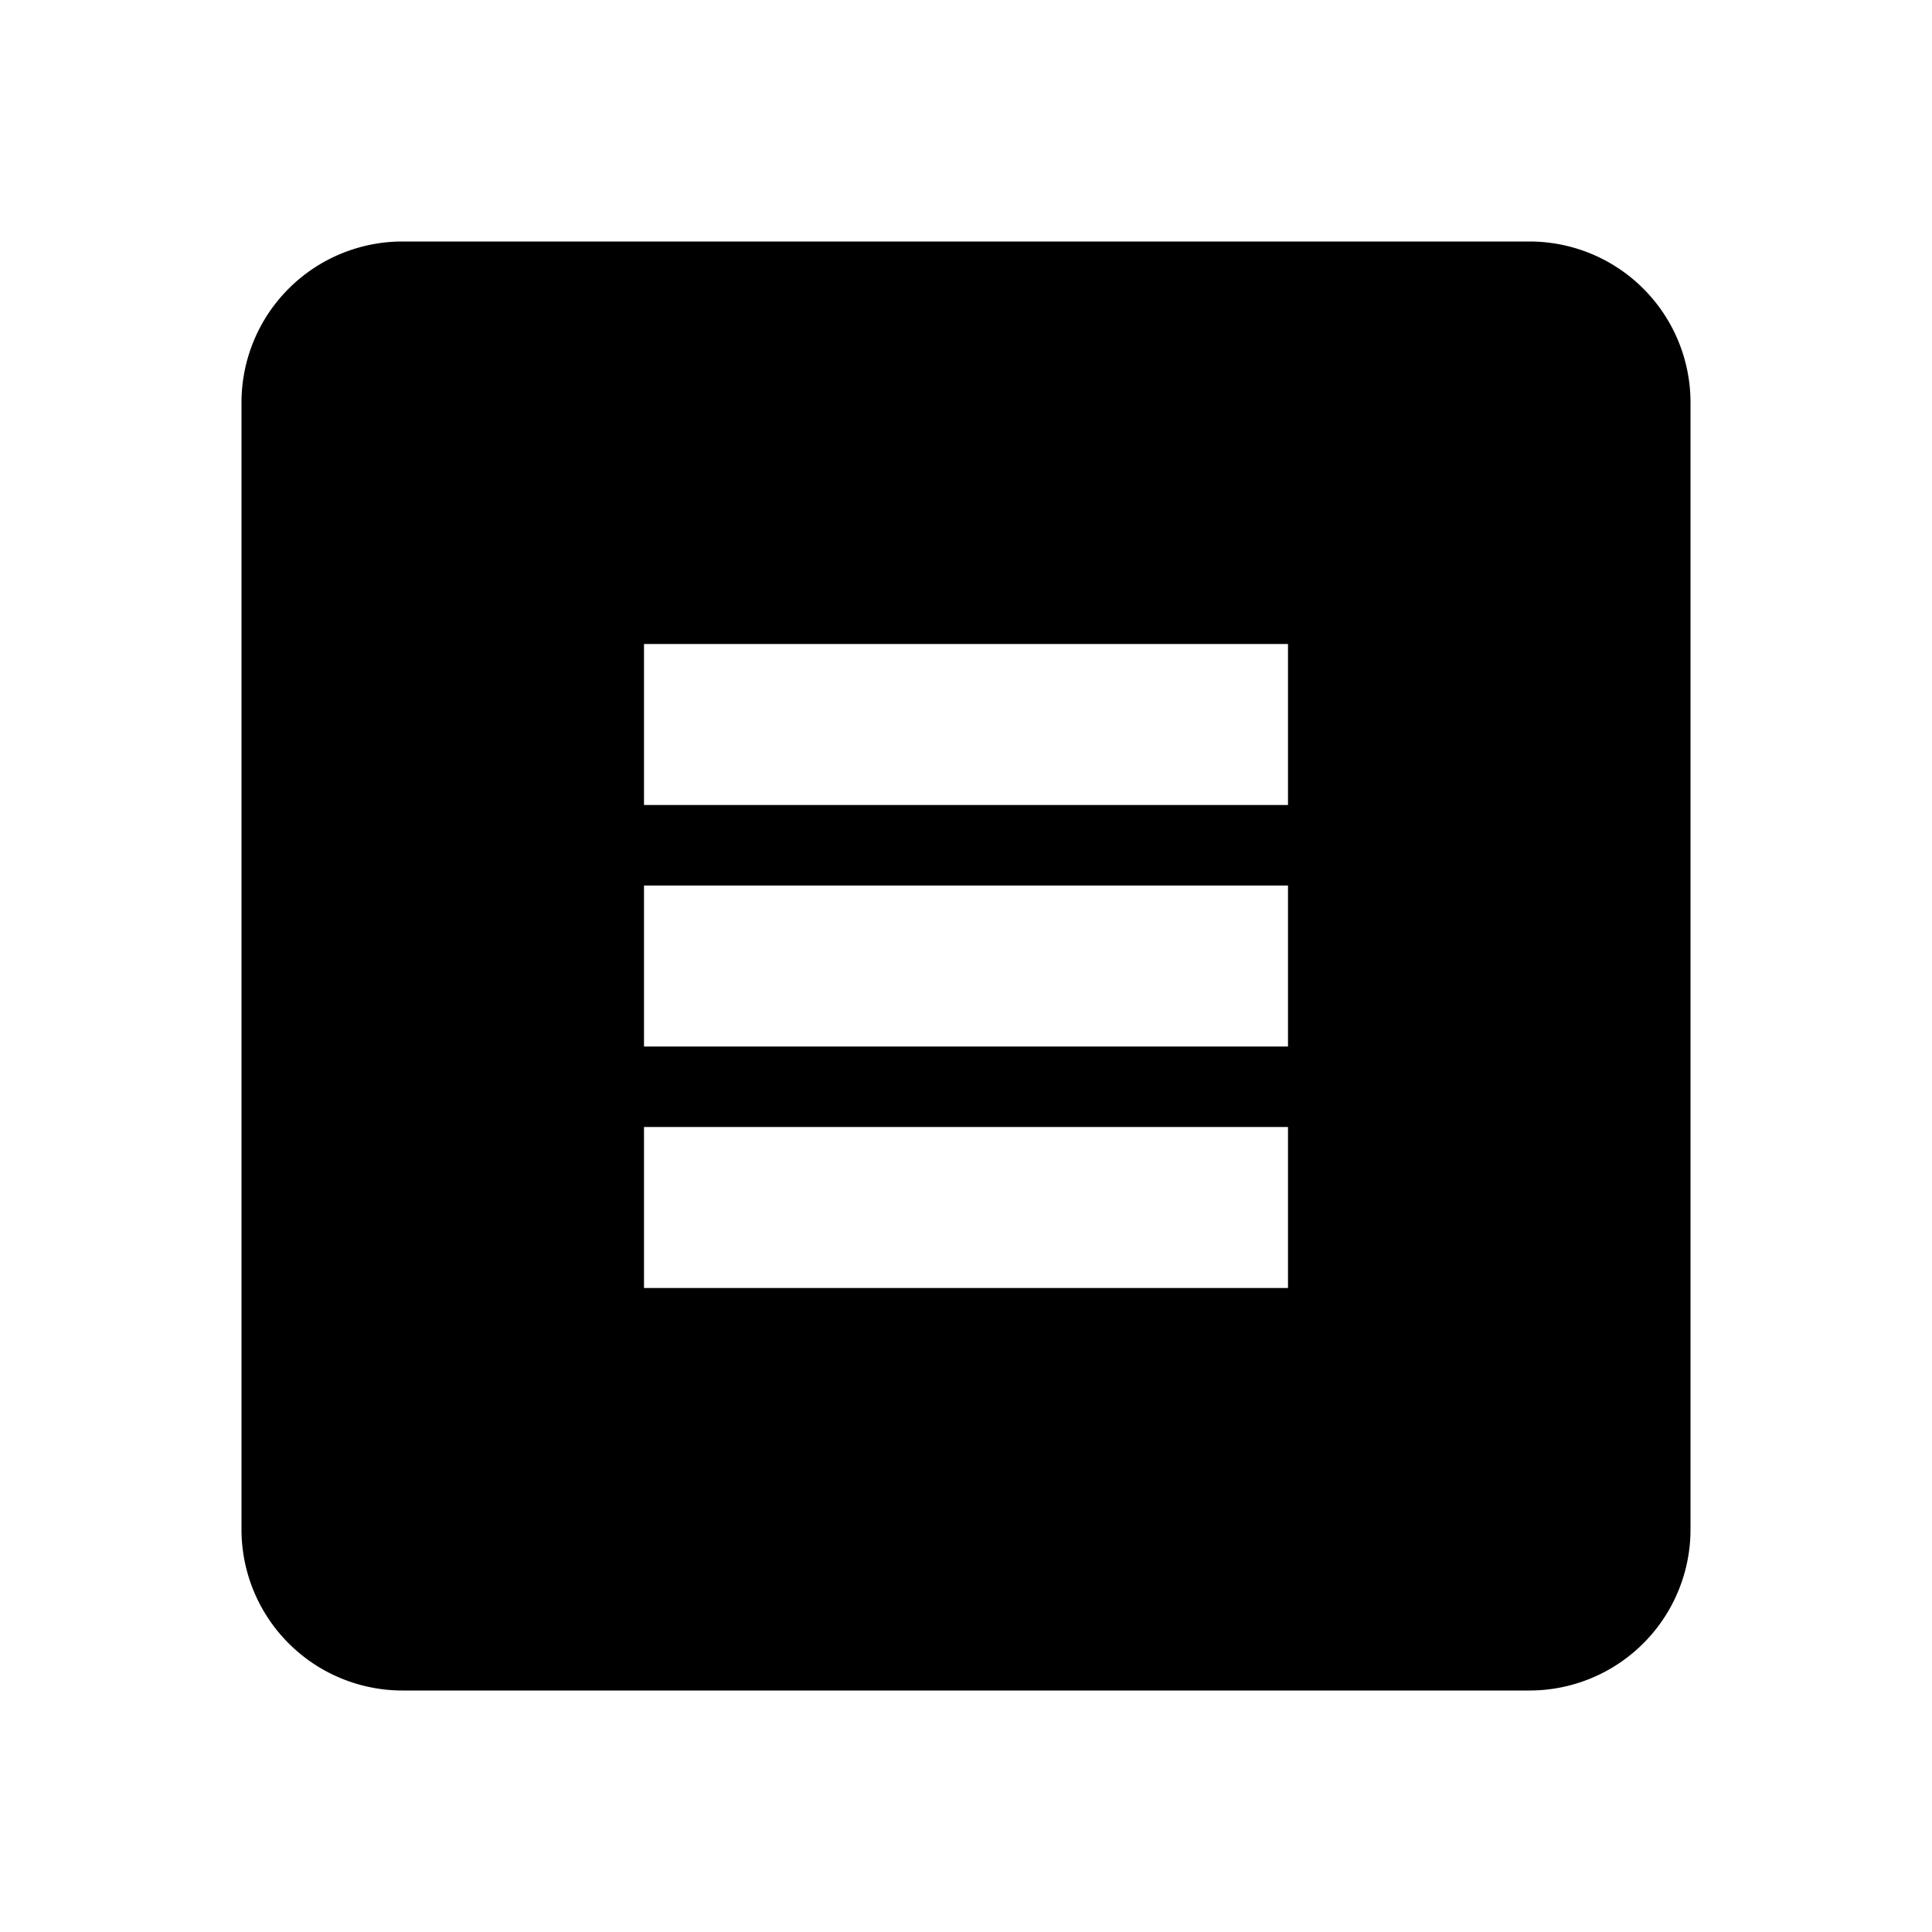 <svg width="24" height="24" fill="none" xmlns="http://www.w3.org/2000/svg">
    <path fill-rule="evenodd" clip-rule="evenodd" d="M5 3a2 2 0 00-2 2v14a2 2 0 002 2h14a2 2 0 002-2V5a2 2 0 00-2-2H5zm3 7h8V8H8v2zm8 3H8v-2h8v2zm-8 3h8v-2H8v2z" fill="currentColor"/>
</svg>
